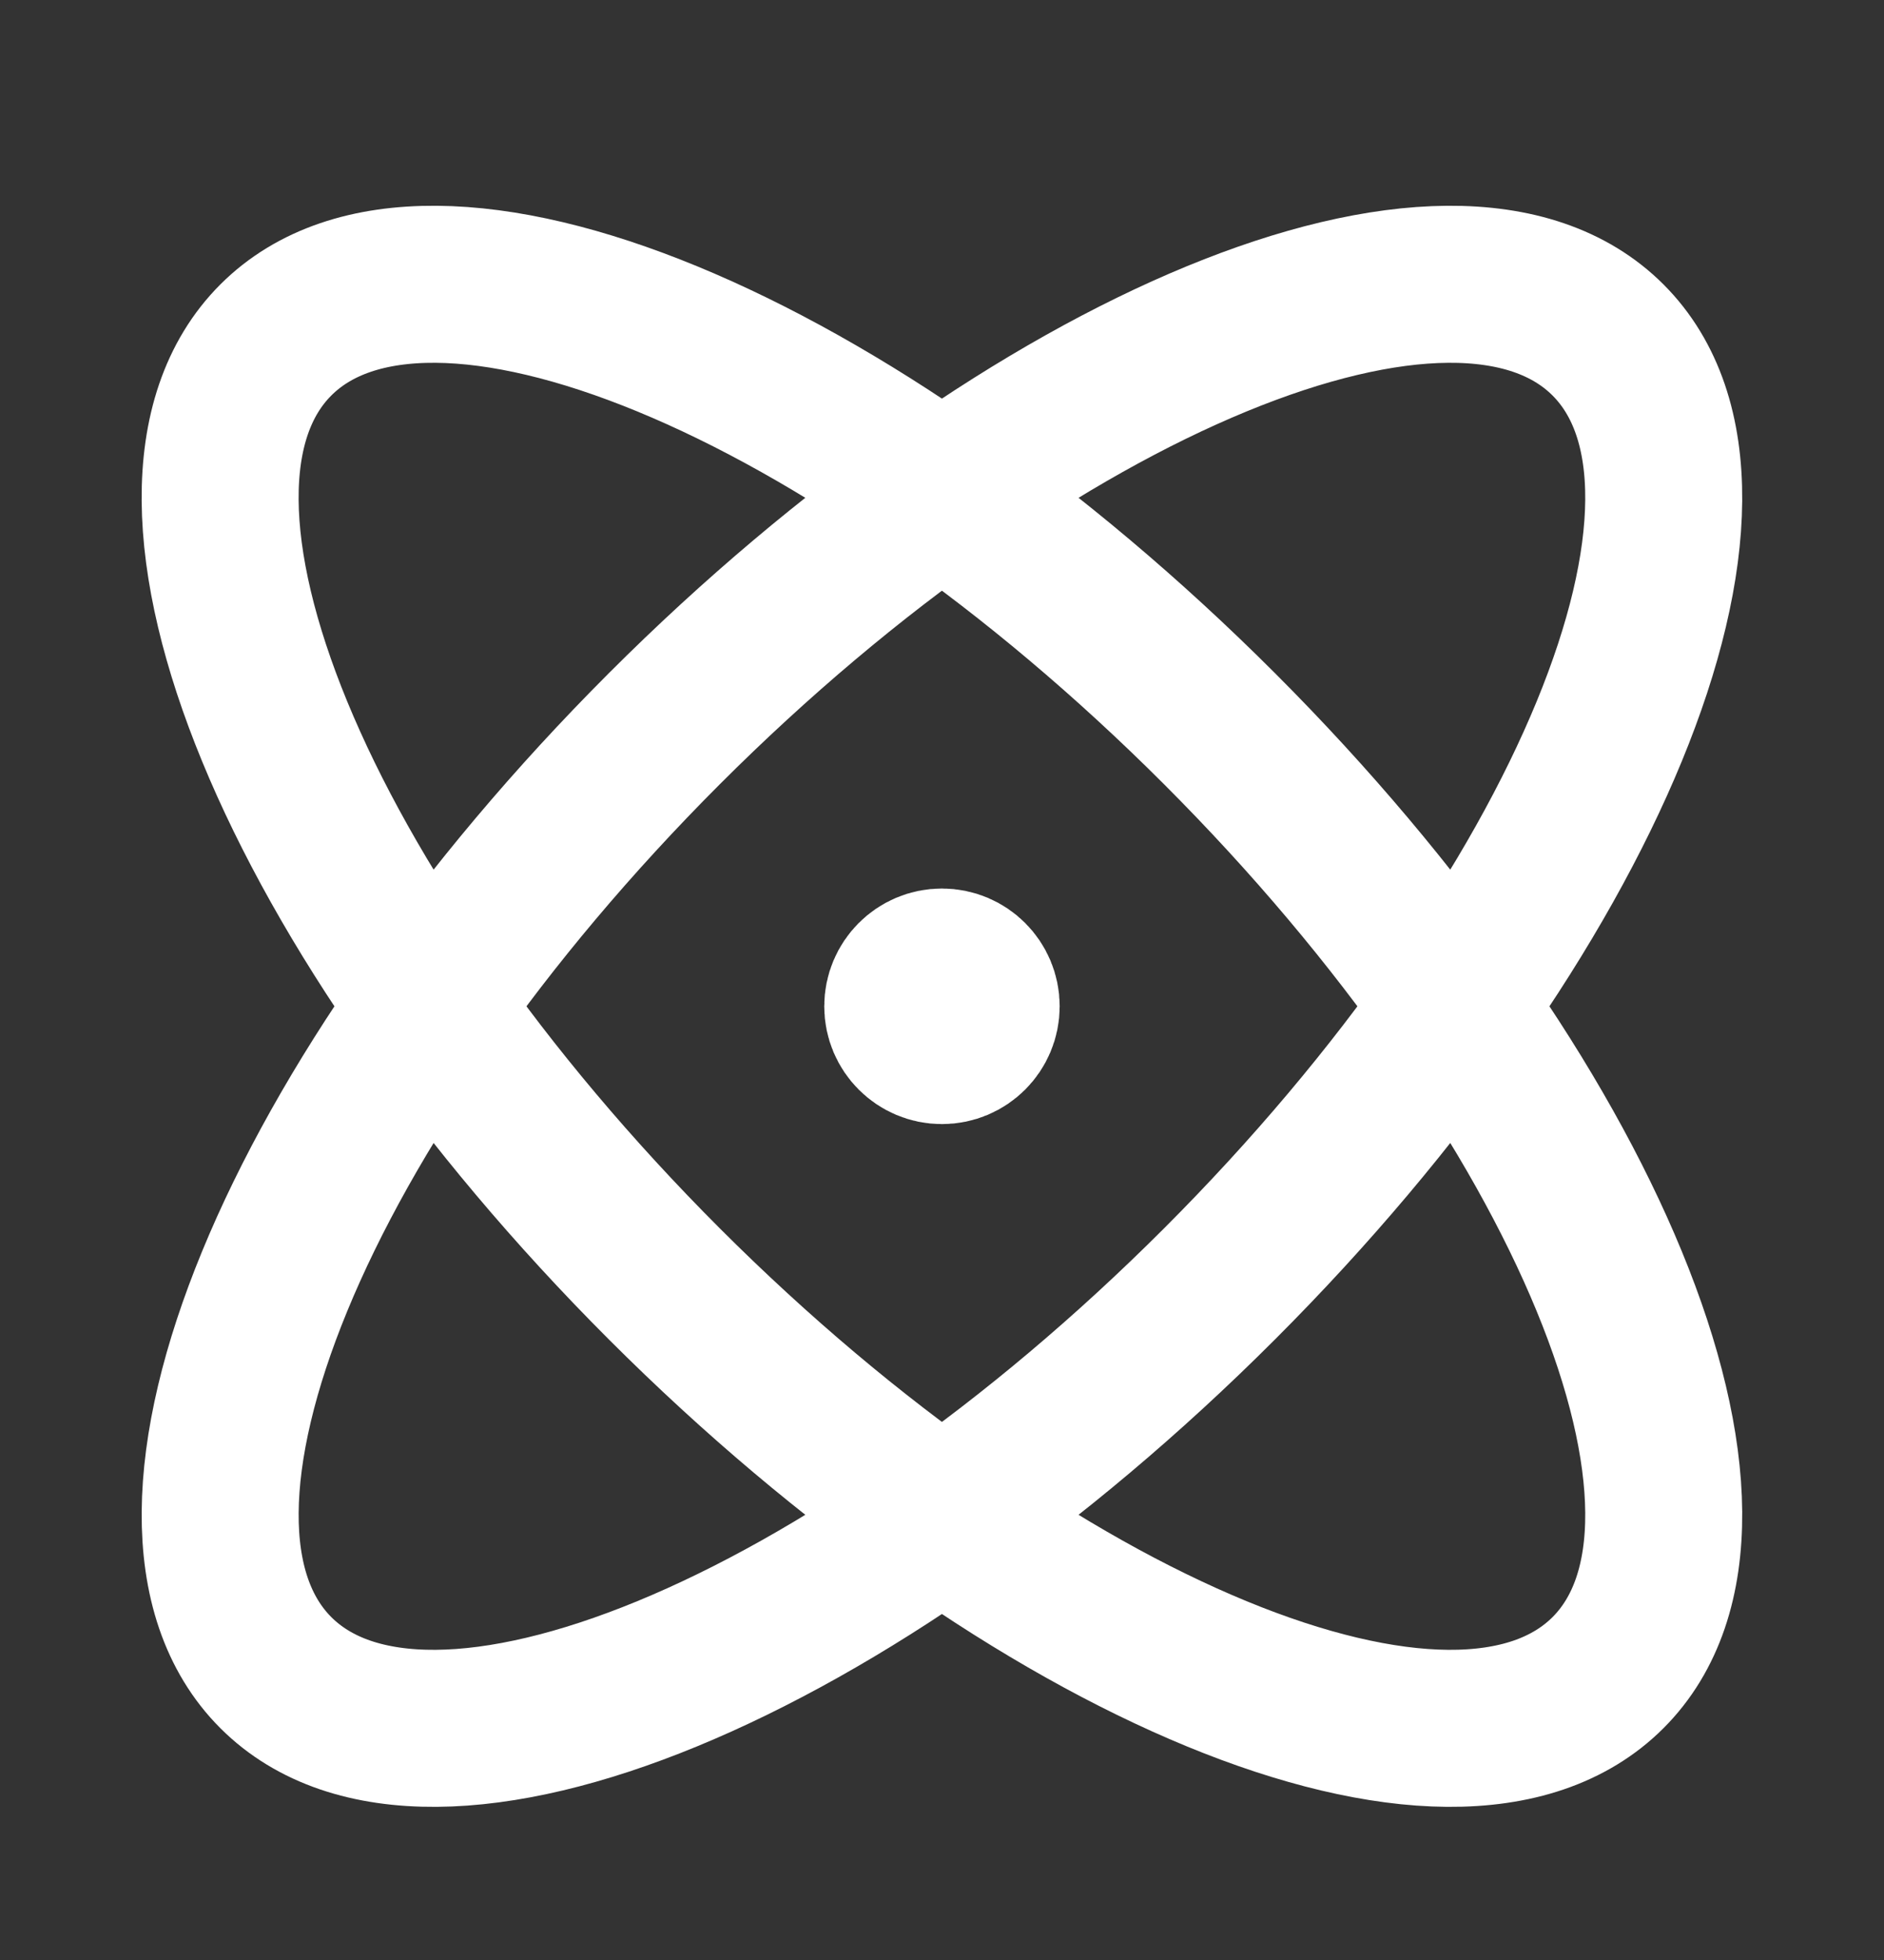 <svg width="25" height="26" viewBox="0 0 25 26" fill="none" xmlns="http://www.w3.org/2000/svg">
<rect x="0" y="0" width="25" height="26" fill="#333333" stroke="none"/>
<path d="M12.499 13.349H12.51M16.182 17.032C11.301 21.913 5.694 24.222 3.66 22.188C1.627 20.154 3.935 14.548 8.816 9.666C13.698 4.785 19.304 2.476 21.338 4.51C23.372 6.544 21.064 12.15 16.182 17.032ZM16.182 9.666C21.064 14.548 23.372 20.154 21.338 22.188C19.304 24.222 13.698 21.913 8.816 17.032C3.935 12.15 1.626 6.544 3.66 4.51C5.694 2.476 11.301 4.785 16.182 9.666ZM13.02 13.349C13.02 13.637 12.787 13.87 12.499 13.87C12.212 13.87 11.979 13.637 11.979 13.349C11.979 13.061 12.212 12.828 12.499 12.828C12.787 12.828 13.02 13.061 13.02 13.349Z" stroke="white" stroke-width="2.083" stroke-linecap="round" stroke-linejoin="round"/>
</svg>
